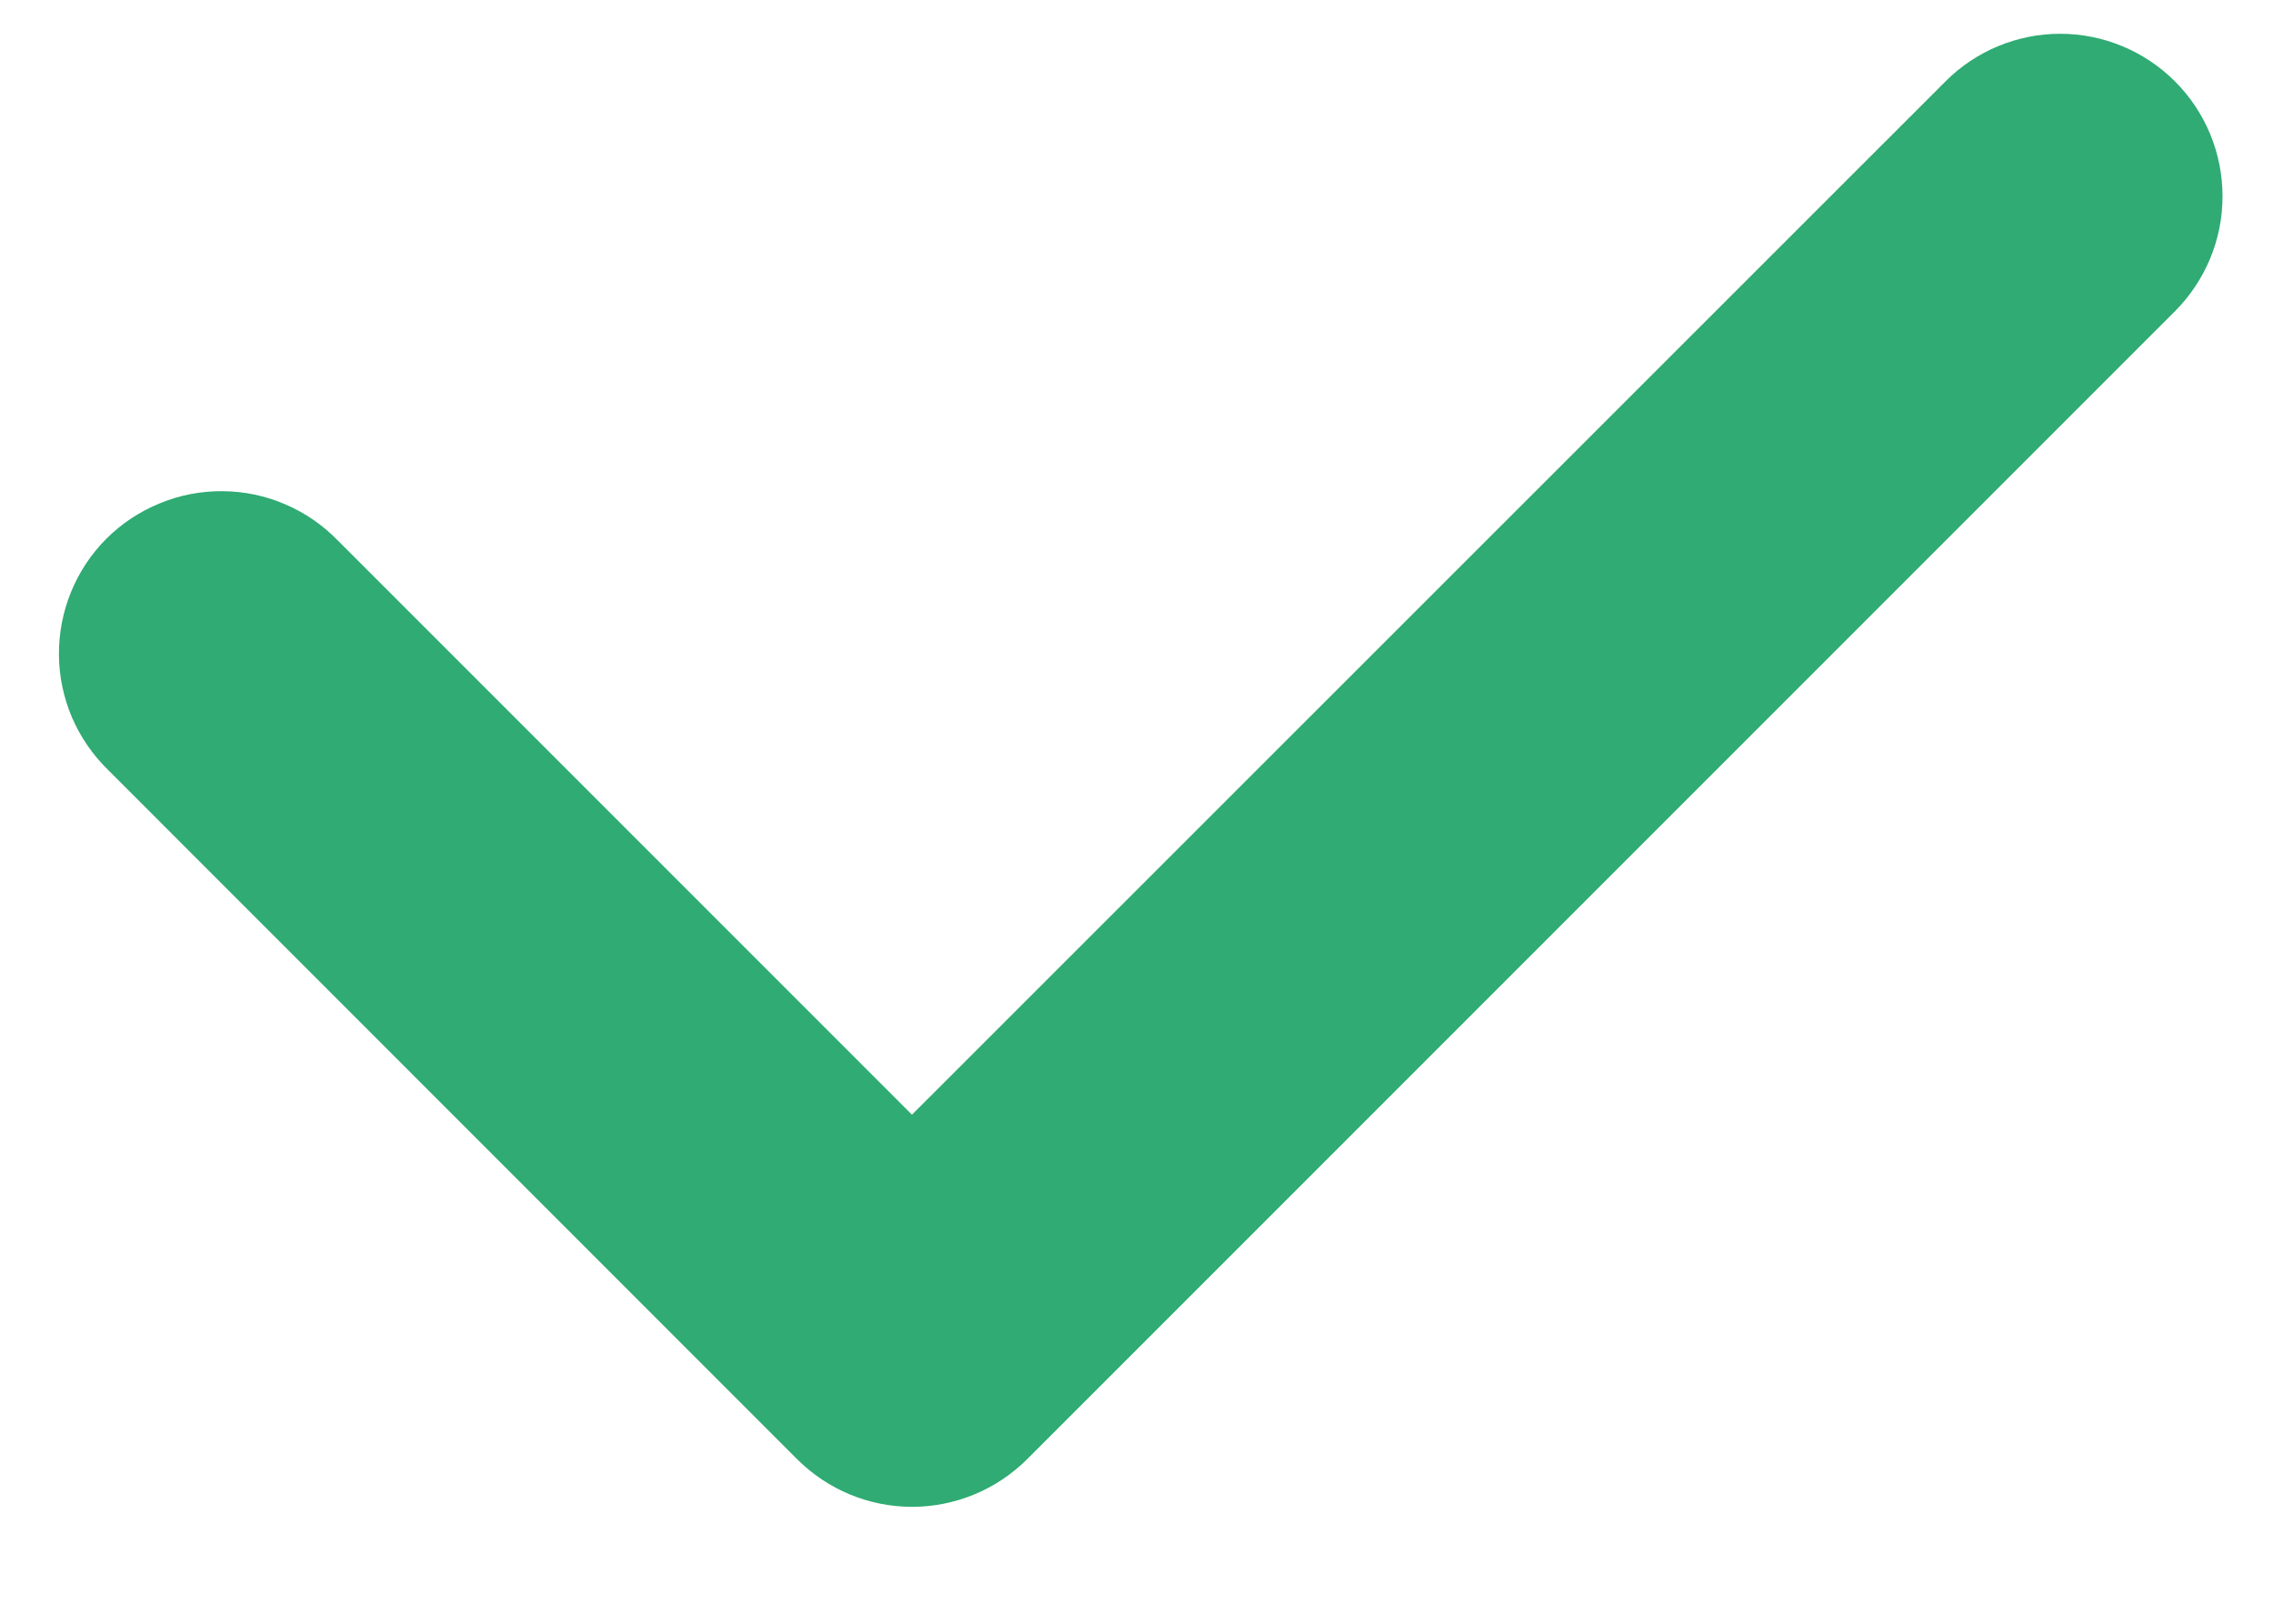 <svg width="14" height="10" viewBox="0 0 14 10" fill="none" xmlns="http://www.w3.org/2000/svg">
<path d="M5.618 9.28C5.486 9.28 5.356 9.254 5.235 9.204C5.114 9.154 5.004 9.08 4.911 8.988L0.669 4.745C0.573 4.652 0.497 4.542 0.444 4.42C0.392 4.298 0.364 4.167 0.363 4.034C0.362 3.901 0.387 3.77 0.437 3.647C0.487 3.524 0.561 3.412 0.655 3.318C0.749 3.224 0.861 3.15 0.984 3.1C1.106 3.049 1.238 3.024 1.371 3.025C1.504 3.026 1.635 3.053 1.757 3.106C1.879 3.158 1.989 3.234 2.082 3.33L5.617 6.865L11.982 0.502C12.169 0.314 12.424 0.208 12.689 0.208C12.954 0.208 13.209 0.314 13.396 0.501C13.584 0.689 13.689 0.943 13.689 1.208C13.69 1.473 13.584 1.728 13.397 1.916L6.325 8.988C6.232 9.08 6.122 9.154 6 9.204C5.879 9.254 5.749 9.28 5.618 9.28Z" fill="#2FAB73"/>
</svg>
